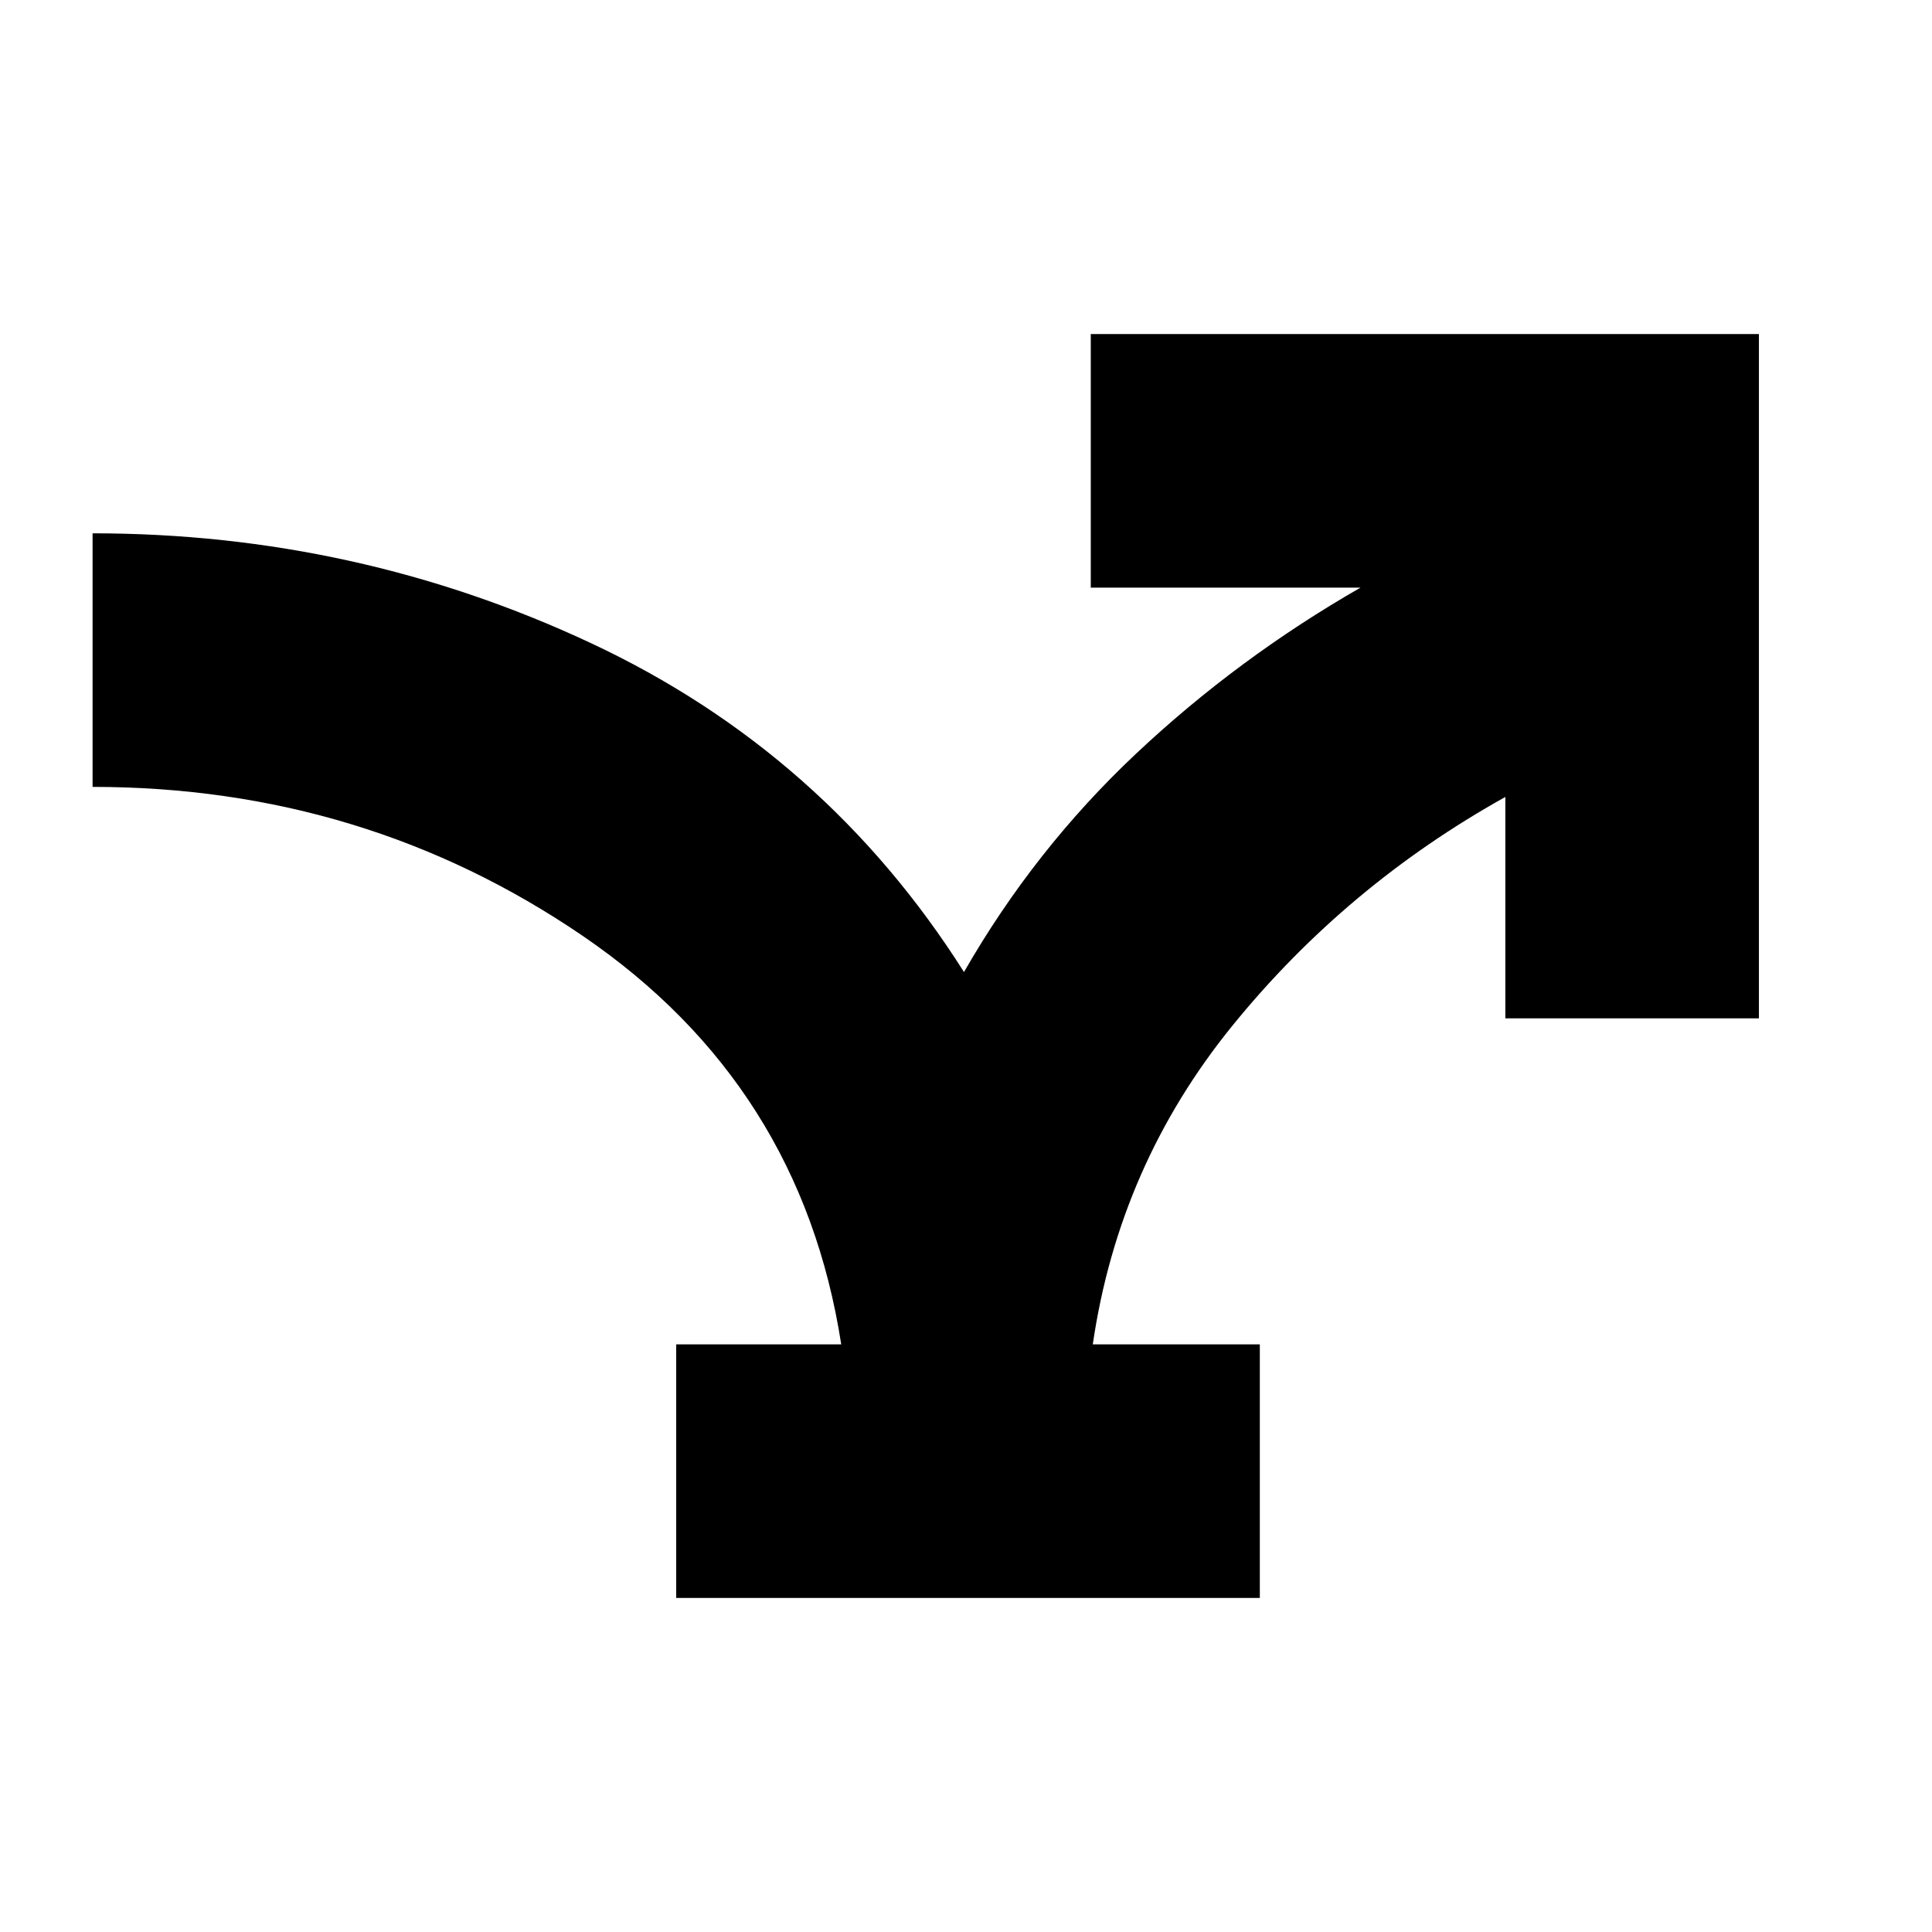 <svg xmlns="http://www.w3.org/2000/svg" height="24" viewBox="0 -960 960 960" width="24"><path d="M336-166v-126h82q-20-129-128.5-203T46-569v-126q131 0 247.5 54.5T479-477q35-61 85.5-108.5T676-668H542v-126h332v340H748v-110q-79 44-135.5 113.5T543-292h83v126H336Z"/></svg>